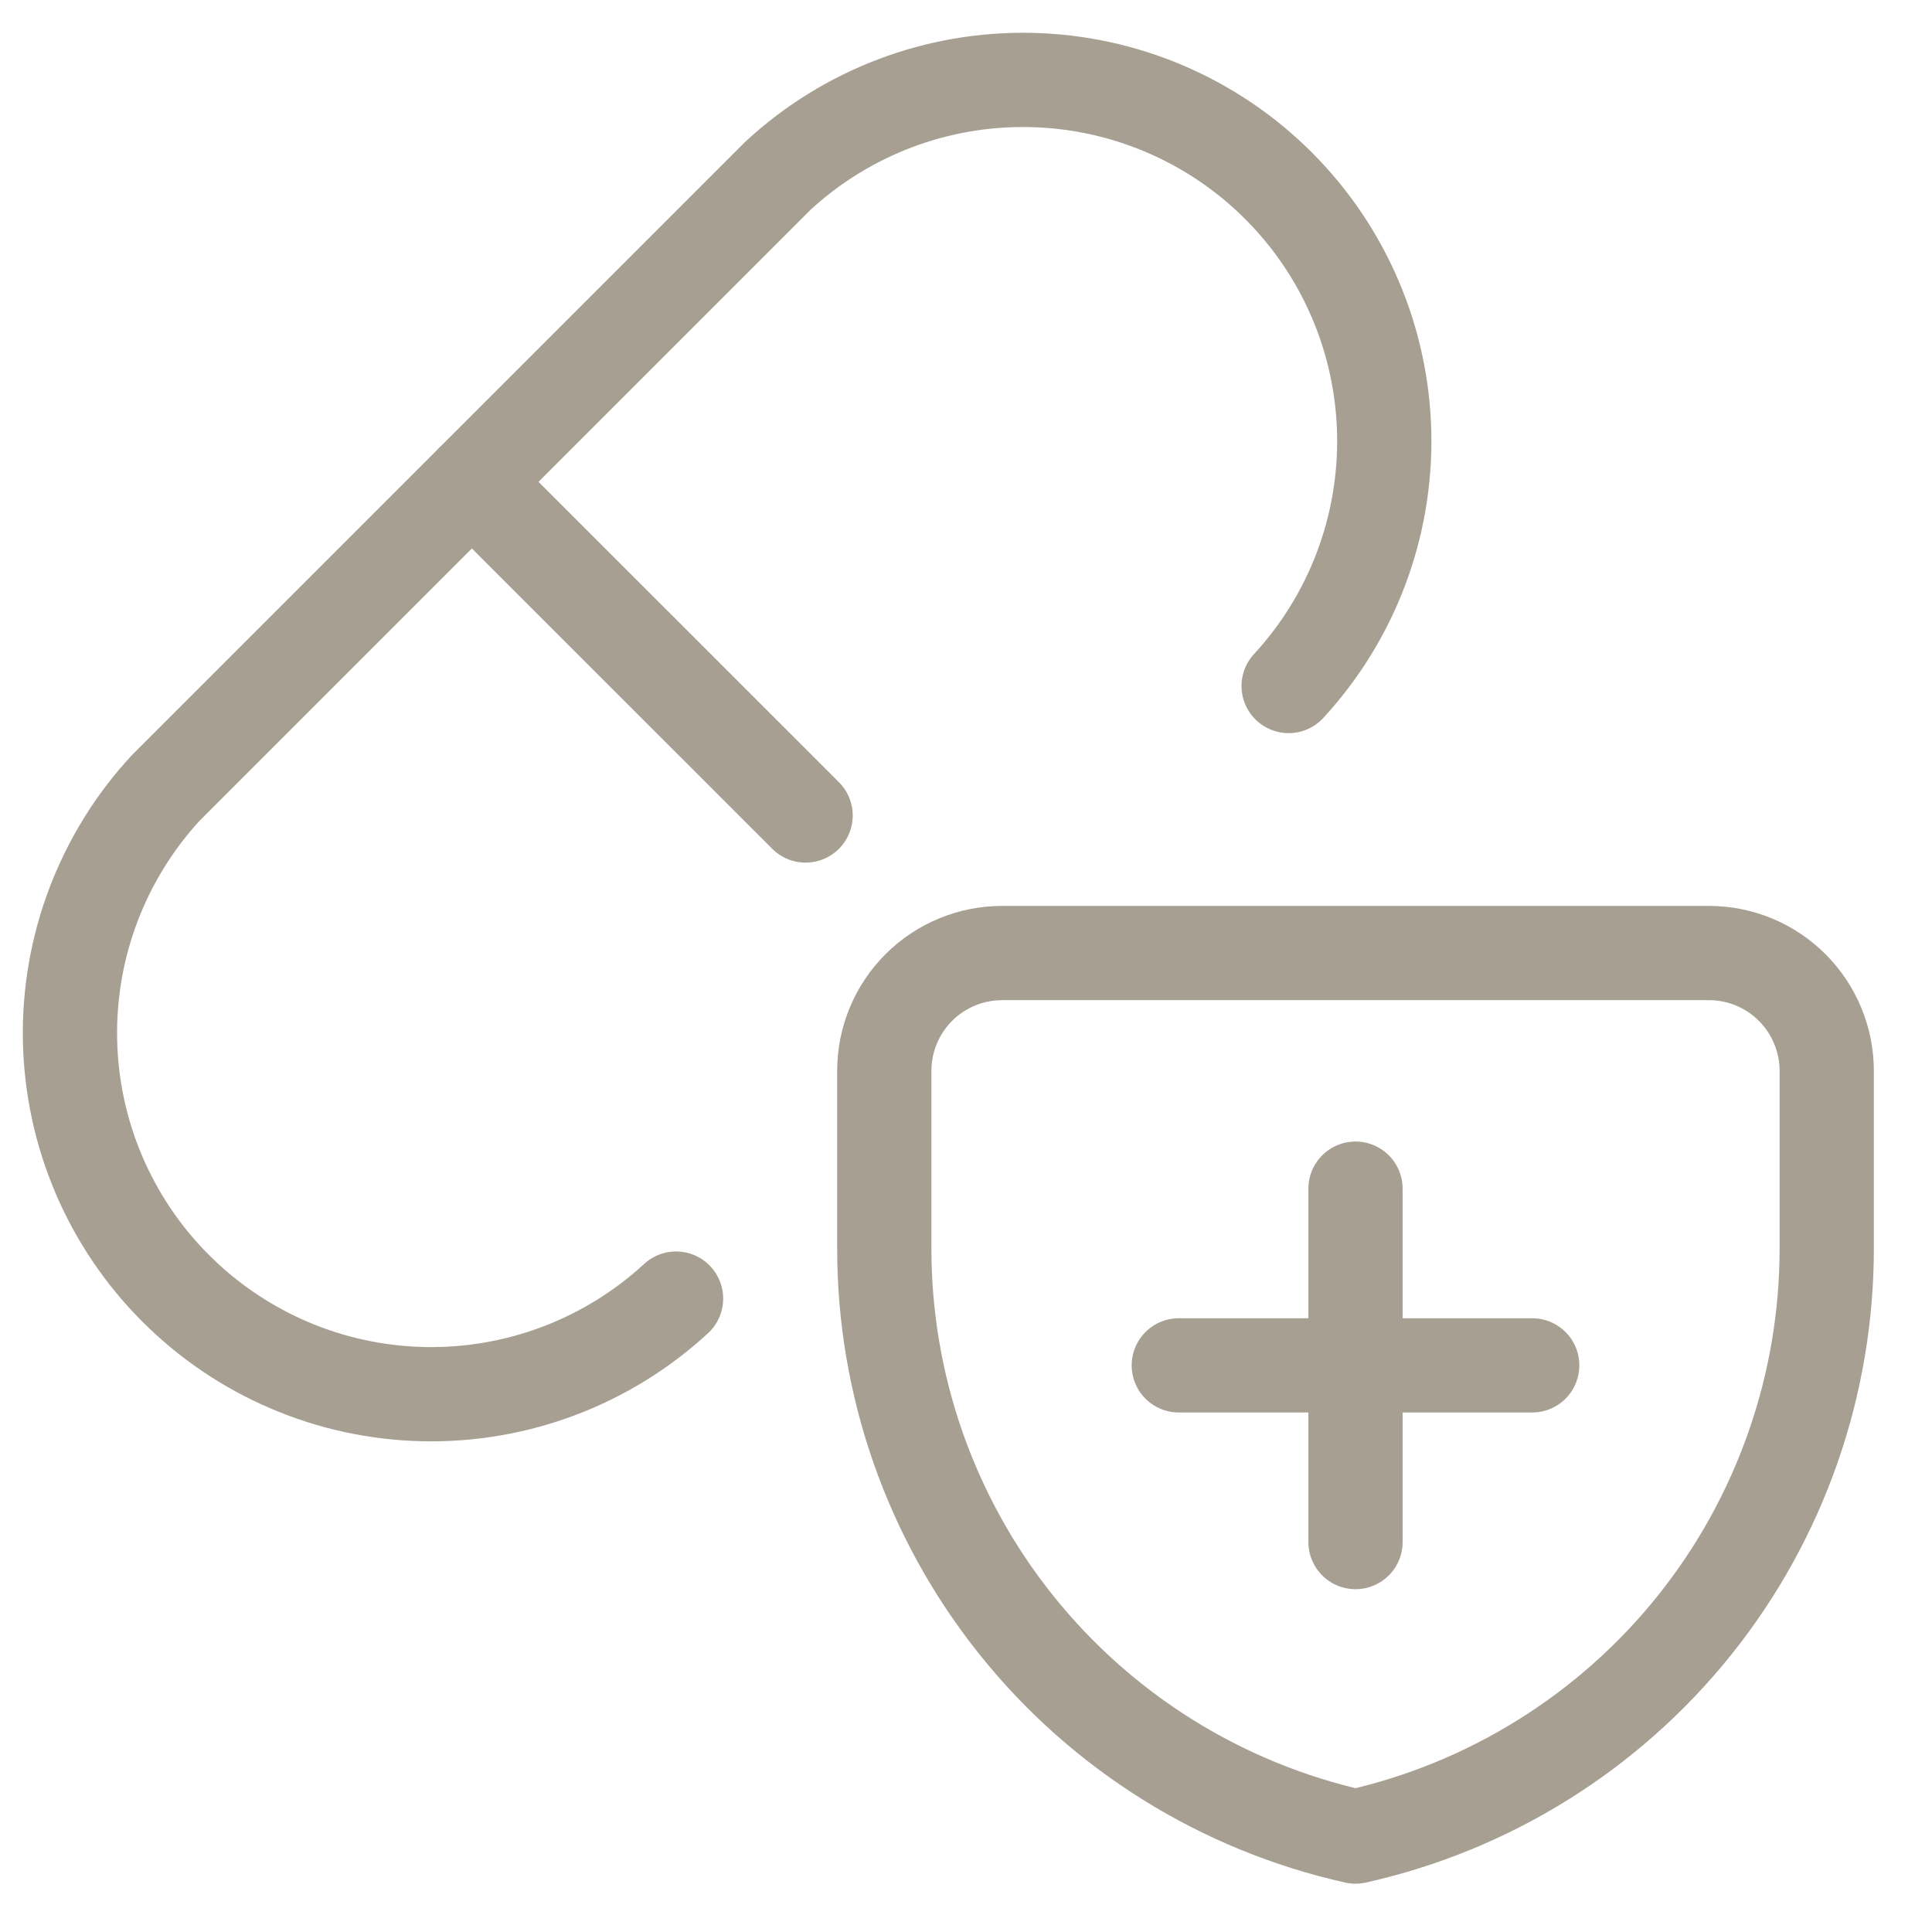 <svg width="41" height="41" viewBox="0 0 41 41" fill="none" xmlns="http://www.w3.org/2000/svg">
<g clip-path="url(#clip0_6004_30874)">
<path d="M14.347 27.558C12.892 28.9 10.974 29.626 8.995 29.586C7.016 29.546 5.13 28.742 3.73 27.342C2.33 25.943 1.526 24.056 1.486 22.077C1.446 20.098 2.172 18.18 3.514 16.725L16.514 3.725C17.969 2.383 19.887 1.657 21.866 1.697C23.845 1.737 25.732 2.541 27.131 3.941C28.531 5.34 29.335 7.227 29.375 9.206C29.415 11.185 28.689 13.103 27.347 14.558M10.012 10.223L17.096 17.306" stroke="#A79F92" stroke-width="2" stroke-linecap="round" stroke-linejoin="round"/>
<path d="M28.766 25.225V32.725M25.016 28.975H32.516M38.766 26.475C38.771 29.385 37.783 32.211 35.965 34.484C34.146 36.757 31.607 38.341 28.766 38.975C25.925 38.341 23.385 36.757 21.567 34.484C19.748 32.211 18.76 29.385 18.766 26.475V22.725C18.766 22.062 19.029 21.426 19.498 20.957C19.967 20.488 20.603 20.225 21.266 20.225H36.266C36.929 20.225 37.565 20.488 38.033 20.957C38.502 21.426 38.766 22.062 38.766 22.725V26.475Z" stroke="#A79F92" stroke-width="2" stroke-linecap="round" stroke-linejoin="round"/>
</g>
<defs>
<clipPath id="clip0_6004_30874">
<rect width="40" height="40" fill="white" transform="translate(0.016 0.225)"/>
</clipPath>
</defs>
</svg>
